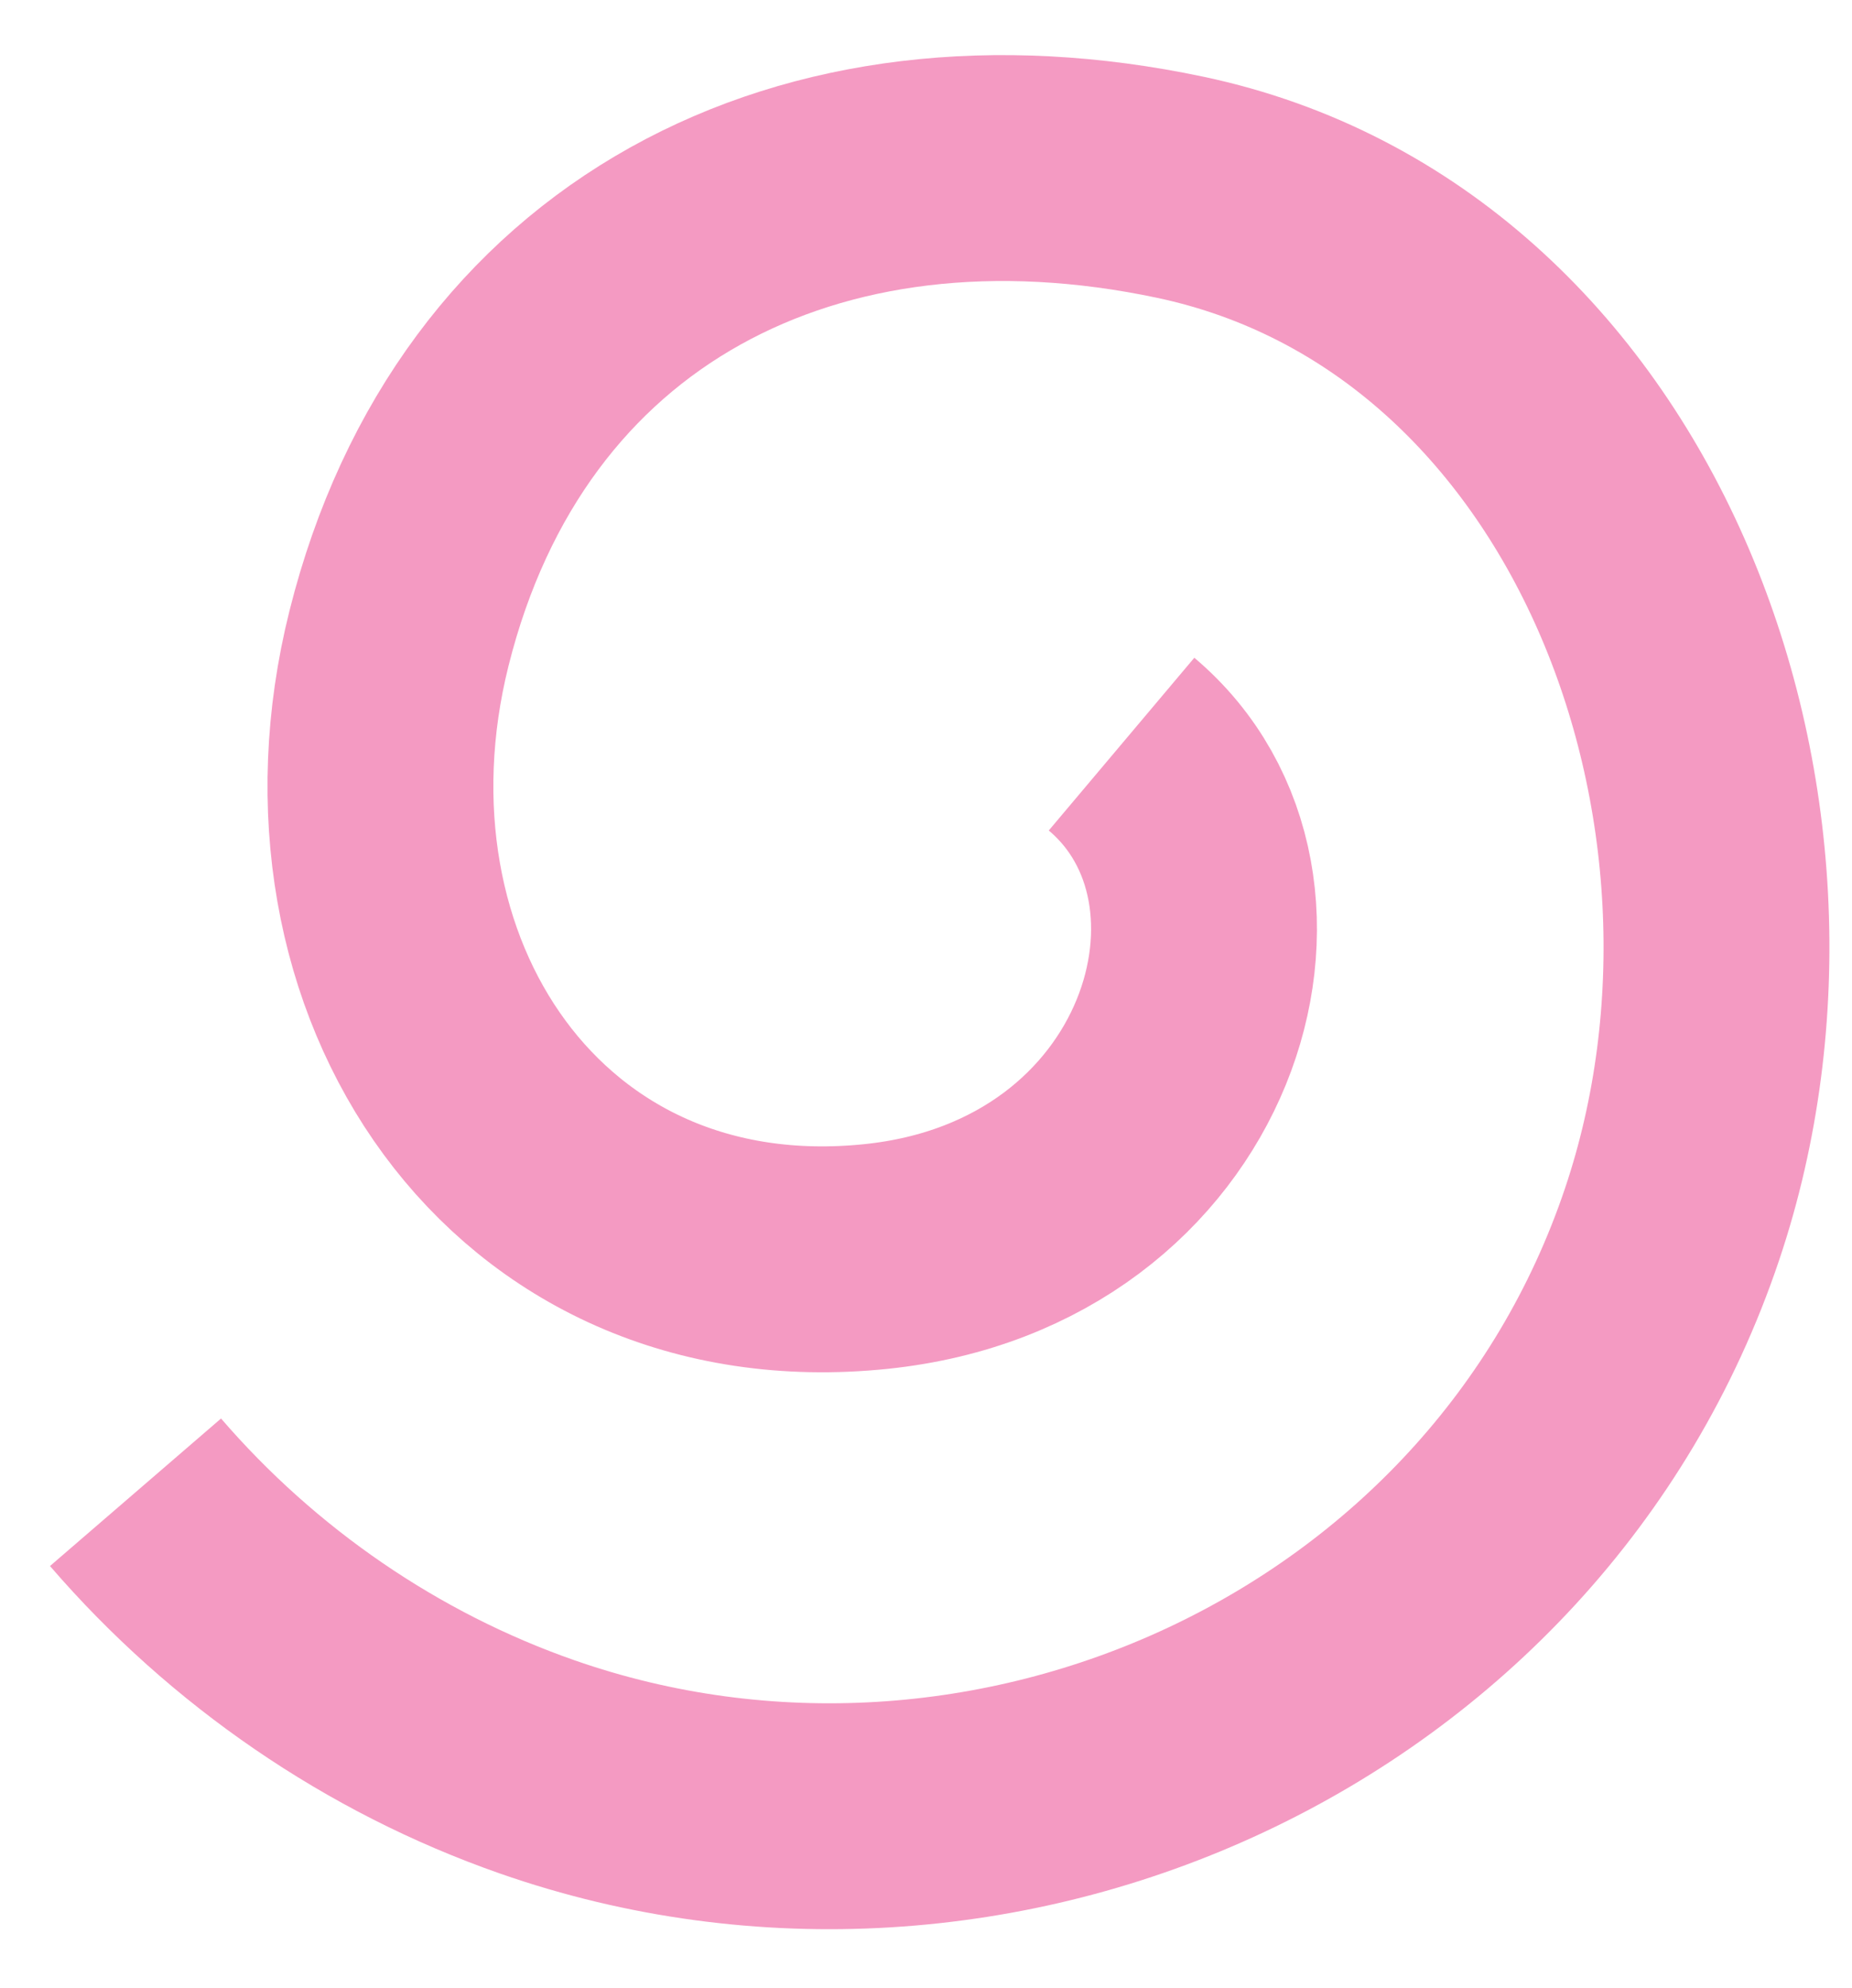 <svg width="41" height="44" viewBox="0 0 41 44" fill="none" xmlns="http://www.w3.org/2000/svg">
<path d="M24.829 16.47C28.608 19.655 26.39 27.09 19.39 27.811C11.646 28.61 6.963 21.6 8.833 14.129C10.862 6.023 17.936 2.412 26.129 4.145C35.71 6.172 40.119 17.879 37.018 27.093C33.546 37.413 21.943 42.621 11.889 39.106C8.463 37.909 5.38 35.789 3 33.029" stroke="#EF74AB" stroke-opacity="0.73" stroke-width="5"/>
</svg>
